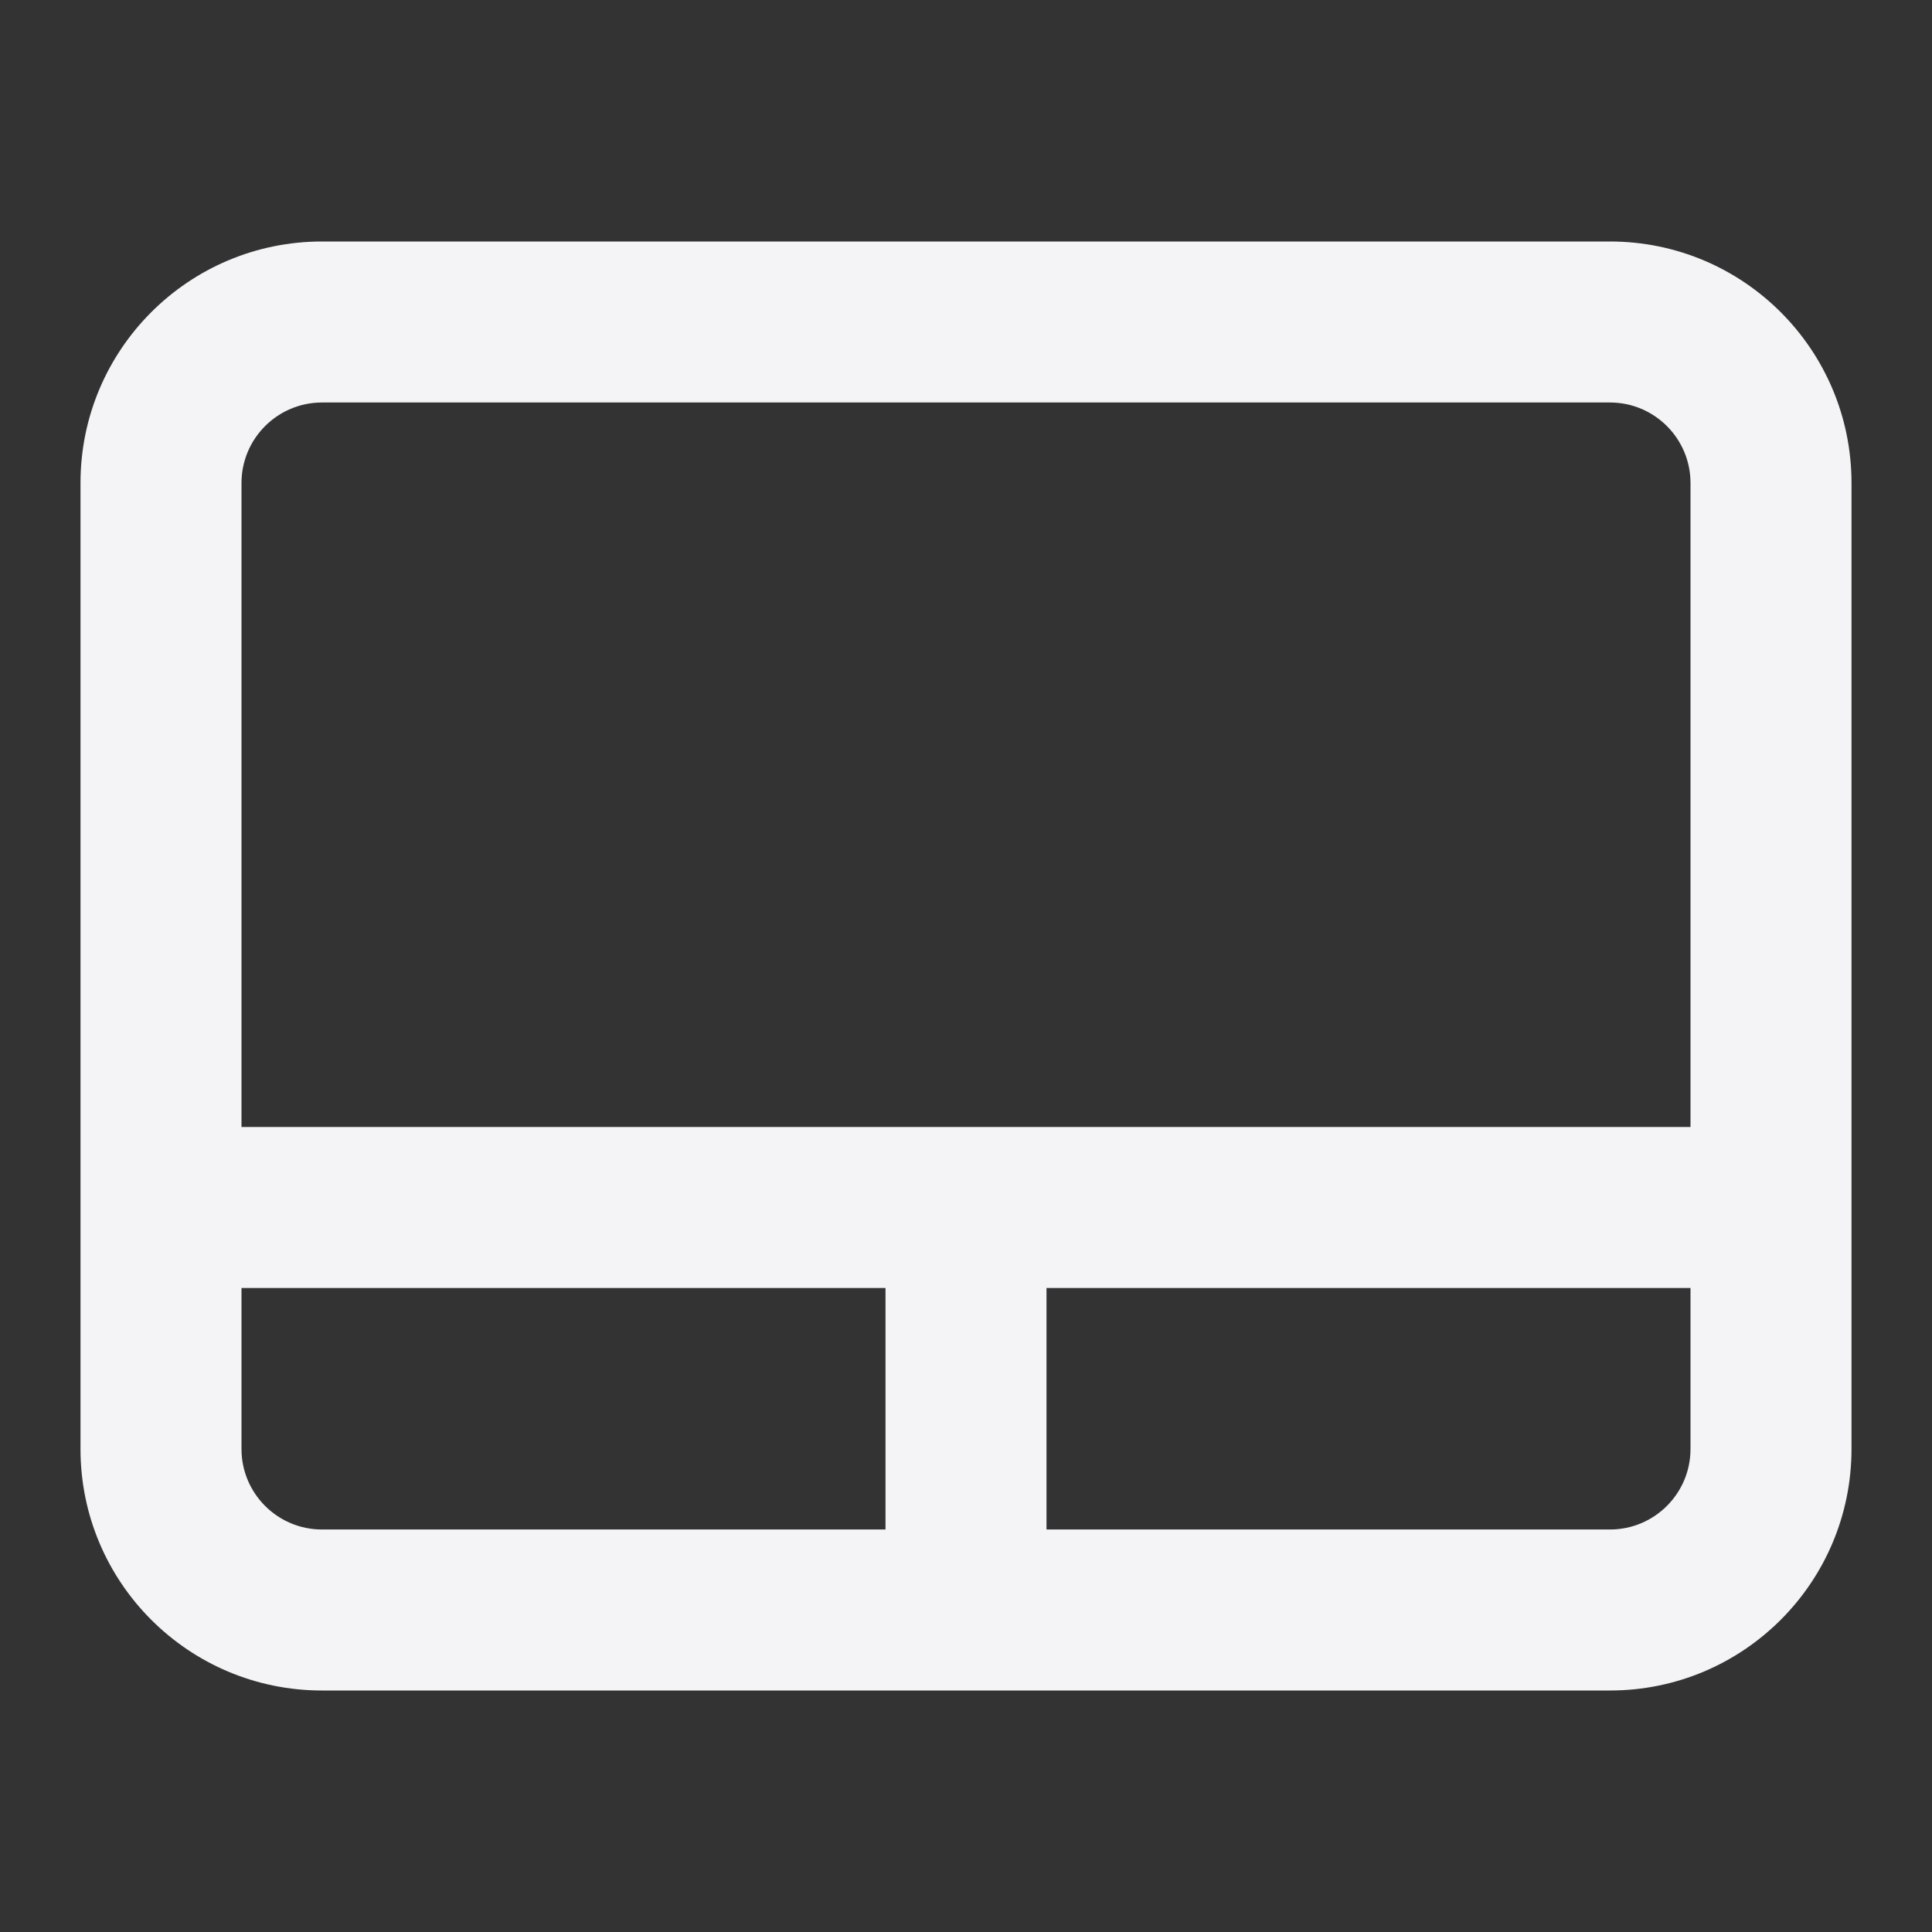 <svg fill="none" height="24" viewBox="0 0 24 24" width="24" xmlns="http://www.w3.org/2000/svg"><rect x="0" y="0" width="24" height="24" fill="#333333" stroke="none"/><path clip-rule="evenodd" d="m20 21c1.657 0 3-1.343 3-3v-12c0-1.657-1.343-3-3-3h-16c-1.657 0-3 1.343-3 3v12c0 1.657 1.343 3 3 3zm-16-16h16c.552 0 1 .448 1 1v8h-18v-8c0-.552.448-1 1-1zm-1 11v2c0 .552.448 1 1 1h7v-3zm10 3v-3h8v2c0 .552-.448 1-1 1z" fill="#f4f4f7" fill-rule="evenodd"/></svg>